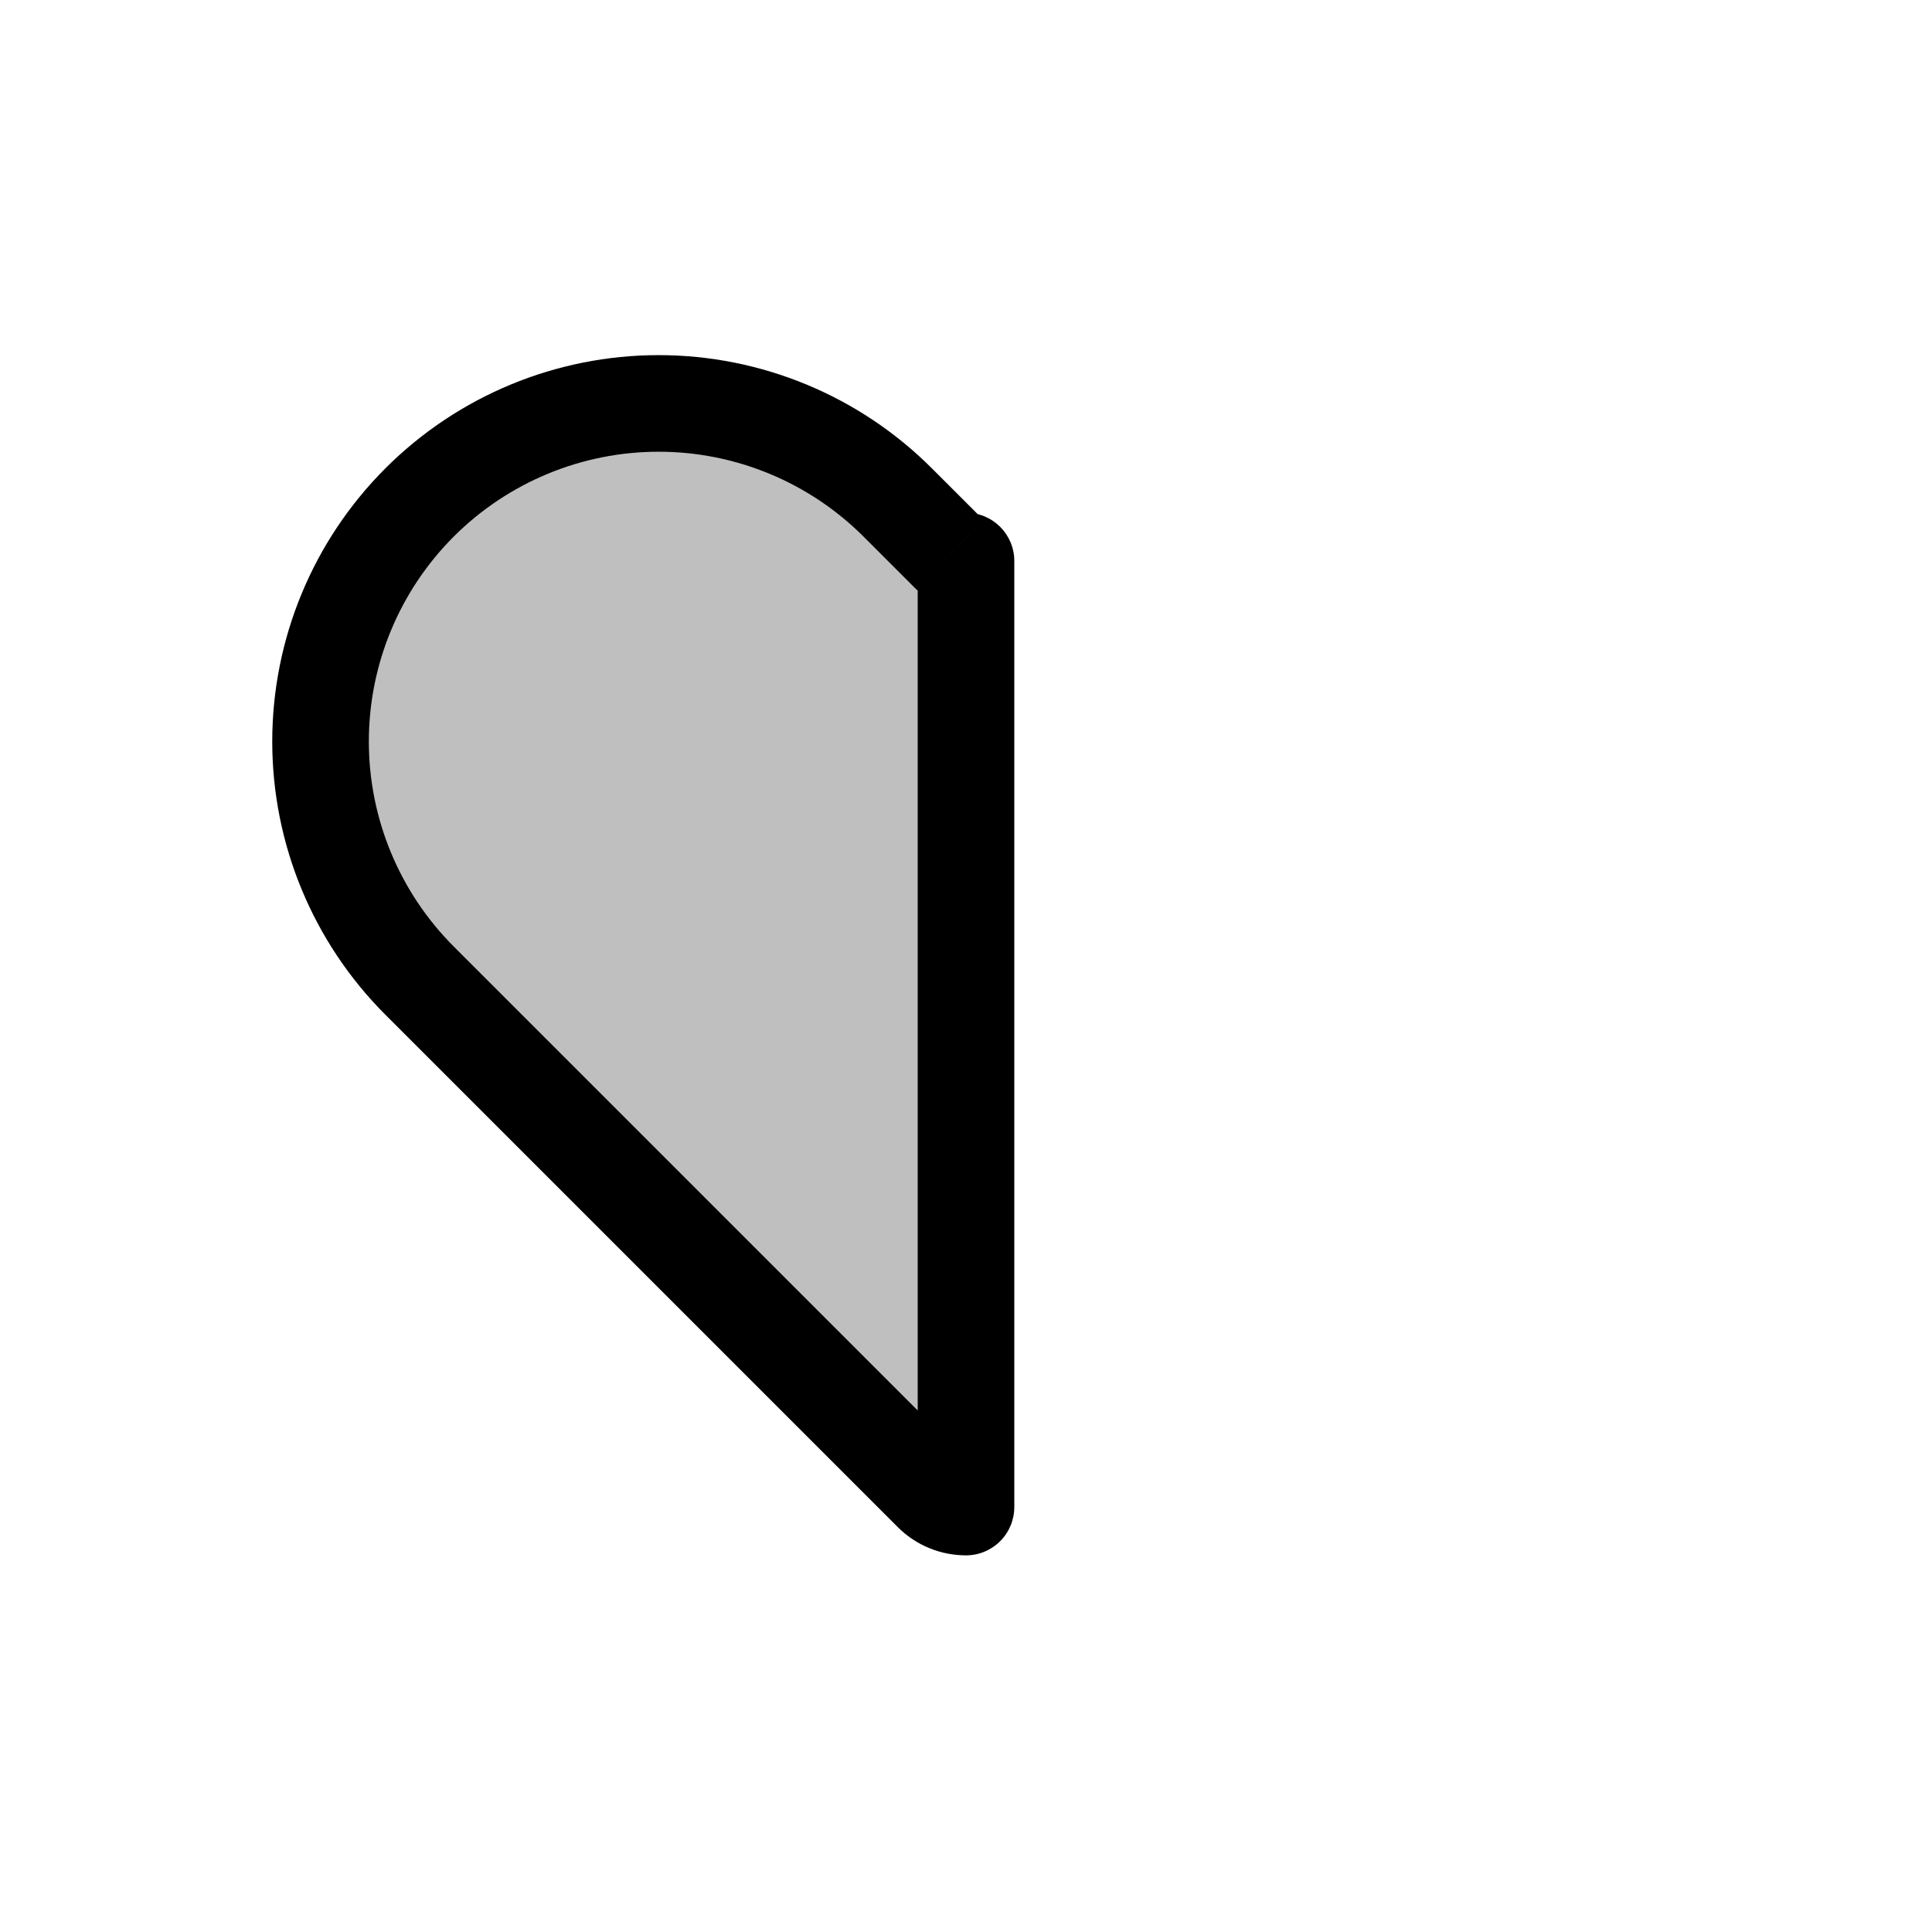 <svg viewBox="0 0 80 80" fill="none">
  <path fill-rule="evenodd" clip-rule="evenodd" d="M40 23.23C39.75 23.229 39.5 23.134 39.309 22.943L37.172 20.806C34.546 18.18 30.985 16.705 27.273 16.705C23.559 16.705 19.998 18.18 17.373 20.806C14.748 23.431 13.273 26.992 13.273 30.705C13.273 34.418 14.748 37.979 17.373 40.605L31.515 54.747L38.586 61.818C38.977 62.209 39.488 62.404 40 62.404V23.23Z" fill="currentColor" fill-opacity="0.25" />
  <path d="M40 23.23H42C42 22.125 41.105 21.23 40.001 21.23L40 23.23ZM39.309 22.943L37.895 24.357L37.895 24.358L39.309 22.943ZM37.172 20.806L38.586 19.392V19.392L37.172 20.806ZM27.273 16.705L27.273 14.705H27.273V16.705ZM17.373 20.806L18.787 22.22L18.787 22.22L17.373 20.806ZM13.273 30.705L11.273 30.705L13.273 30.705ZM17.373 40.605L15.959 42.019H15.959L17.373 40.605ZM31.515 54.747L32.929 53.333L31.515 54.747ZM38.586 61.818L37.172 63.232H37.172L38.586 61.818ZM40 62.404L40 64.404C40.531 64.404 41.039 64.193 41.414 63.818C41.789 63.443 42 62.934 42 62.404H40ZM40.001 21.23C40.259 21.23 40.524 21.33 40.724 21.529L37.895 24.358C38.476 24.938 39.241 25.229 40 25.23L40.001 21.23ZM40.724 21.529L38.586 19.392L35.758 22.22L37.895 24.357L40.724 21.529ZM38.586 19.392C35.586 16.391 31.516 14.705 27.273 14.705L27.273 18.705C30.455 18.705 33.507 19.97 35.758 22.22L38.586 19.392ZM27.273 14.705C23.029 14.705 18.959 16.391 15.959 19.392L18.787 22.22C21.038 19.97 24.09 18.705 27.273 18.705V14.705ZM15.959 19.392C12.958 22.392 11.273 26.462 11.273 30.705L15.273 30.705C15.273 27.523 16.537 24.471 18.787 22.22L15.959 19.392ZM11.273 30.705C11.273 34.949 12.958 39.019 15.959 42.019L18.787 39.191C16.537 36.94 15.273 33.888 15.273 30.705L11.273 30.705ZM15.959 42.019L30.101 56.161L32.929 53.333L18.787 39.191L15.959 42.019ZM30.101 56.161L37.172 63.232L40 60.404L32.929 53.333L30.101 56.161ZM37.172 63.232C37.953 64.013 38.98 64.404 40 64.404L40 60.404L37.172 63.232ZM42 62.404V23.23H38V62.404H42Z" fill="currentColor" />
</svg>